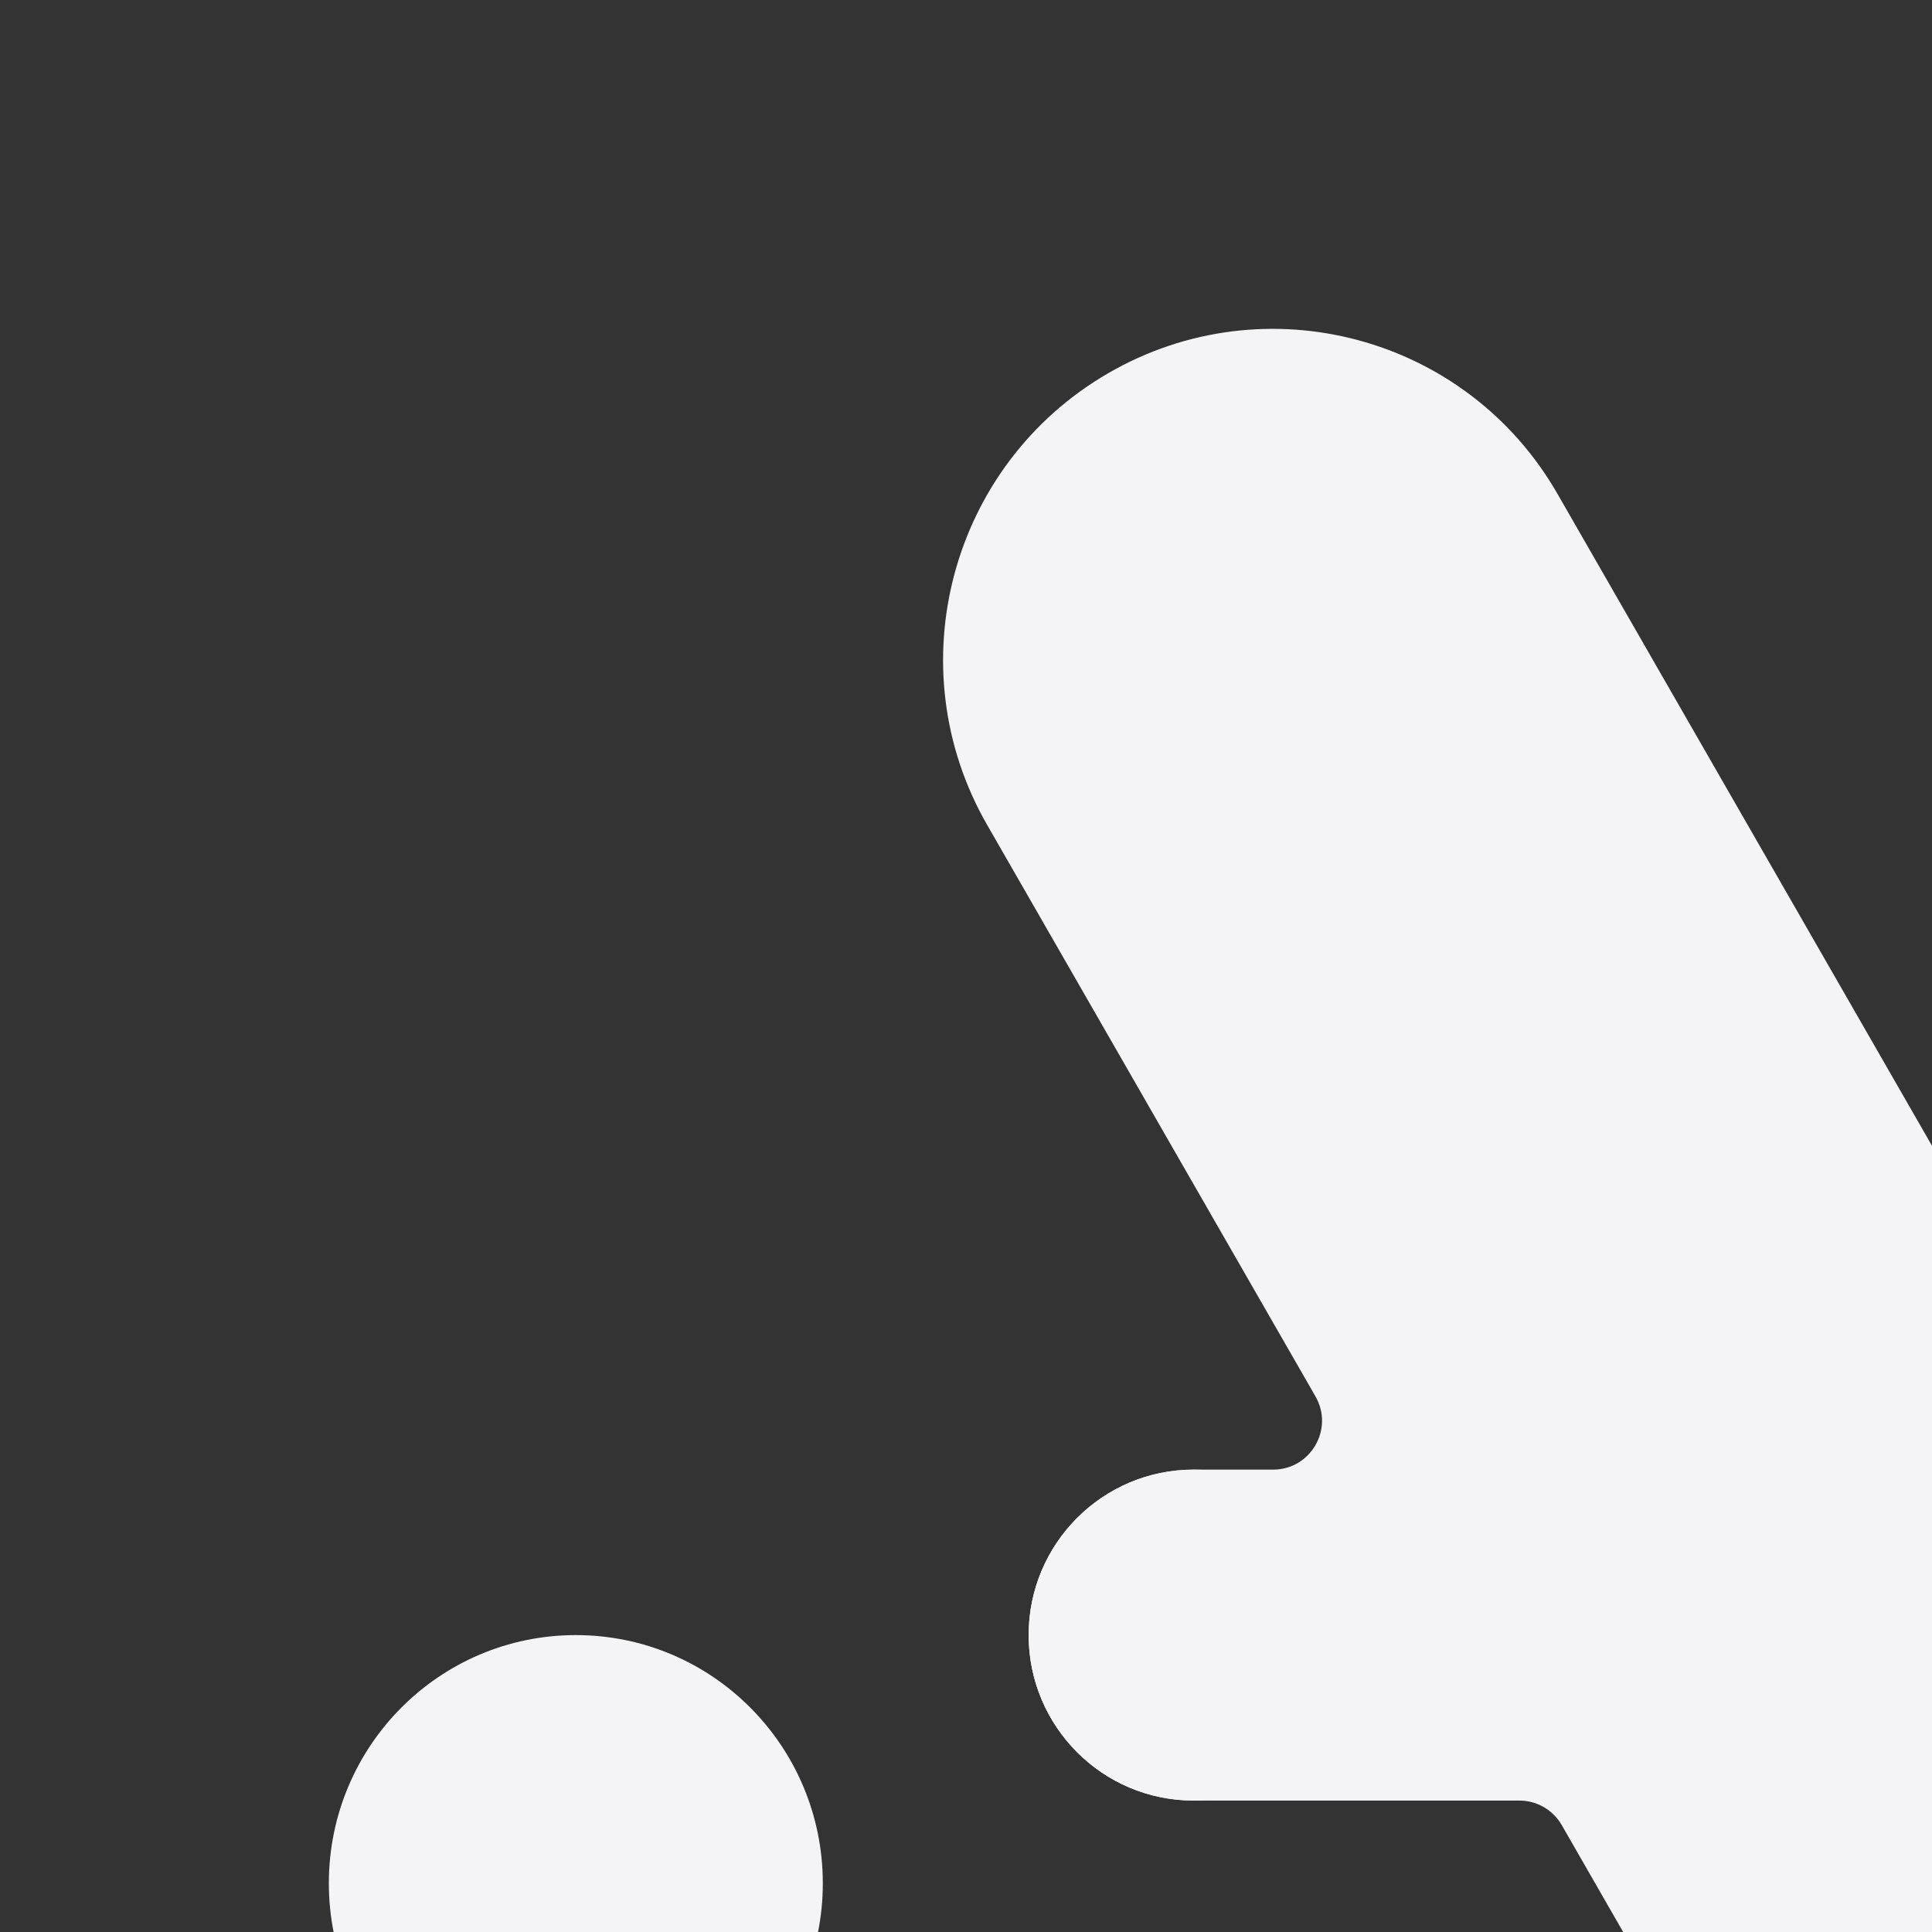 <svg width="282" height="282" viewBox="0 0 282 282" fill="none" xmlns="http://www.w3.org/2000/svg">
<rect x="0" y="0" width="282" height="282" fill="#333333" stroke="none"/>
<g clip-path="url(#clip0_477_5197)">
<ellipse cx="84.05" cy="274.893" rx="36.05" ry="36.23" fill="#F4F4F6"/>
<ellipse cx="174.176" cy="238.663" rx="24.033" ry="24.153" fill="#F4F4F6"/>
<path fill-rule="evenodd" clip-rule="evenodd" d="M161.726 54.494C138.736 67.833 130.832 97.331 144.072 120.378L192.011 203.825C194.743 208.58 191.31 214.51 185.827 214.51H174.295C160.955 214.51 150.142 225.324 150.142 238.663C150.142 252.002 160.955 262.816 174.295 262.816H221.773C224.326 262.816 226.685 264.181 227.957 266.396L240.325 287.924C253.565 310.971 282.936 318.841 305.926 305.502C328.916 292.162 336.819 262.665 323.579 239.618L227.326 72.071C214.086 49.024 184.716 41.154 161.726 54.494Z" fill="#F4F4F6"/>
</g>
<defs>
<clipPath id="clip0_477_5197">
<rect width="282" height="282" fill="white"/>
</clipPath>
</defs>
</svg>

